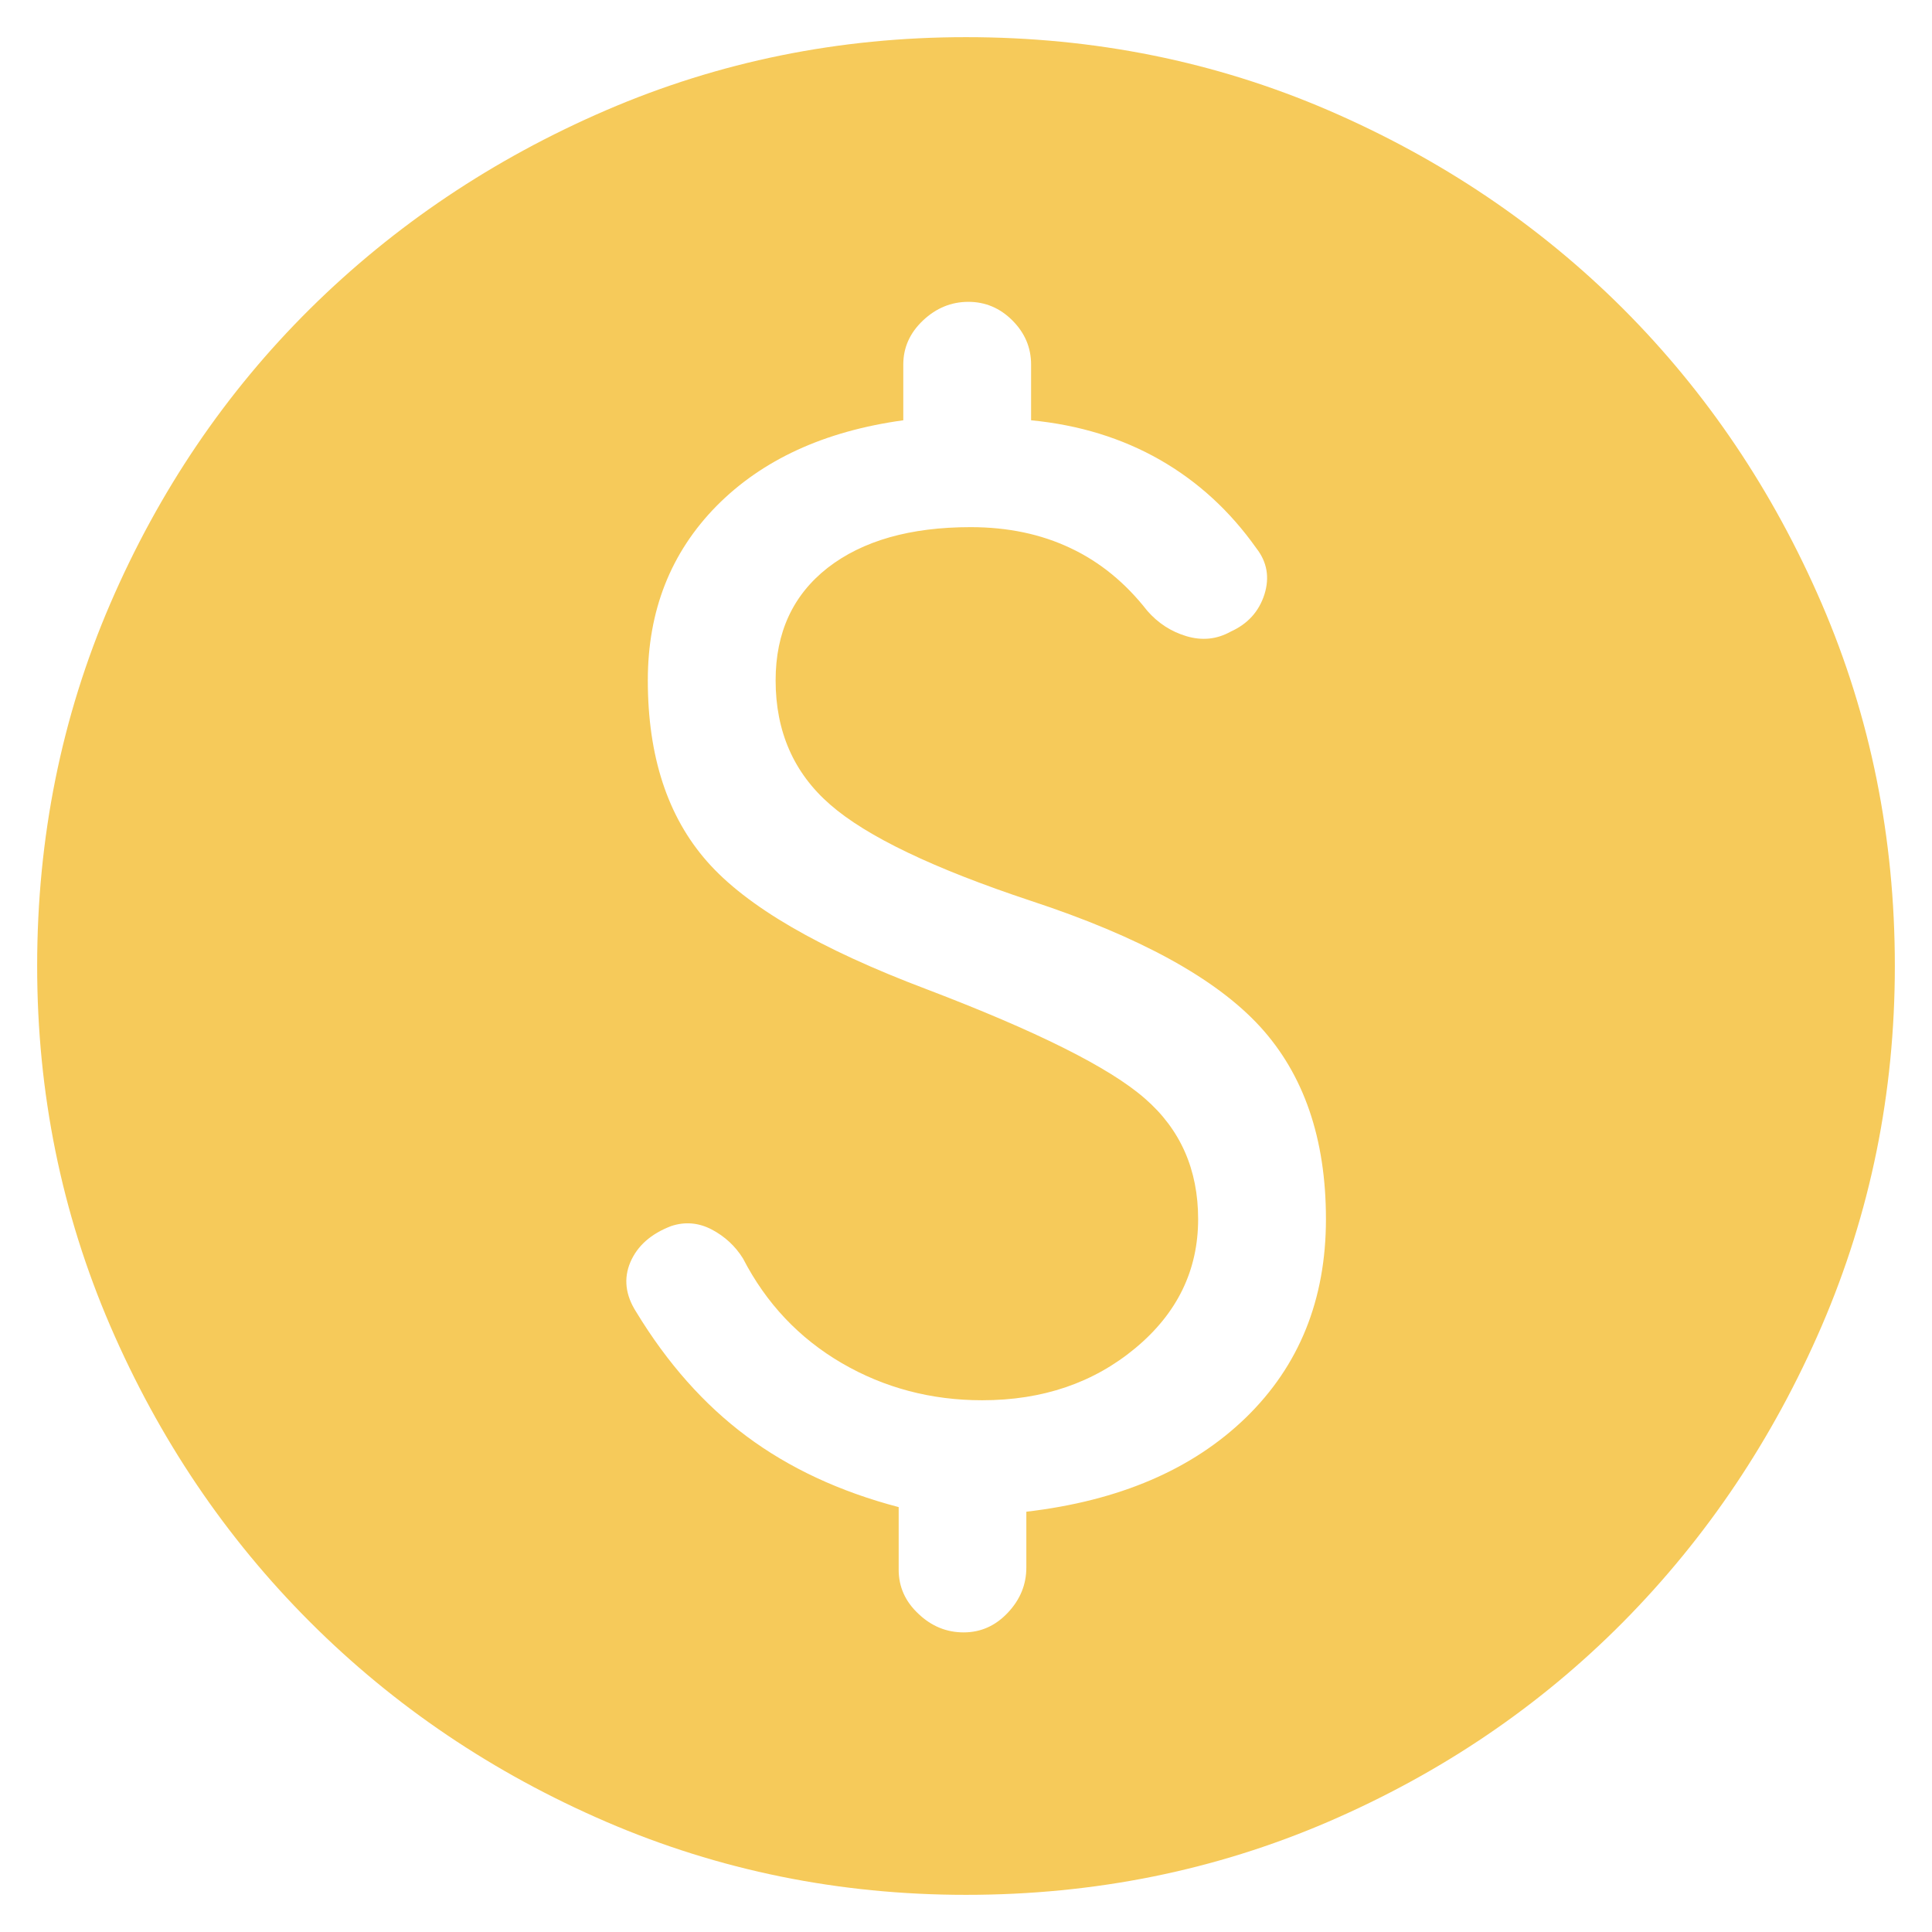 <svg width="13" height="13" viewBox="0 0 13 13" fill="none" xmlns="http://www.w3.org/2000/svg">
<path d="M6.5 12.75C5.646 12.75 4.839 12.586 4.078 12.258C3.318 11.93 2.654 11.482 2.086 10.914C1.518 10.346 1.07 9.682 0.742 8.922C0.414 8.161 0.25 7.354 0.25 6.5C0.25 5.635 0.414 4.823 0.742 4.062C1.07 3.302 1.518 2.641 2.086 2.078C2.654 1.516 3.318 1.07 4.078 0.742C4.839 0.414 5.646 0.25 6.5 0.25C7.365 0.25 8.177 0.414 8.938 0.742C9.698 1.07 10.359 1.516 10.922 2.078C11.484 2.641 11.93 3.302 12.258 4.062C12.586 4.823 12.75 5.635 12.75 6.5C12.75 7.354 12.586 8.161 12.258 8.922C11.93 9.682 11.484 10.346 10.922 10.914C10.359 11.482 9.698 11.93 8.938 12.258C8.177 12.586 7.365 12.75 6.5 12.75ZM6.484 10.984C6.599 10.984 6.698 10.94 6.781 10.852C6.865 10.763 6.906 10.662 6.906 10.547V10.172C7.531 10.099 8.023 9.888 8.383 9.539C8.742 9.19 8.922 8.745 8.922 8.203C8.922 7.661 8.773 7.229 8.477 6.906C8.18 6.583 7.667 6.302 6.938 6.062C6.281 5.844 5.831 5.628 5.586 5.414C5.341 5.201 5.219 4.922 5.219 4.578C5.219 4.255 5.336 4.003 5.57 3.82C5.805 3.638 6.125 3.547 6.531 3.547C6.781 3.547 7.005 3.594 7.203 3.688C7.401 3.781 7.573 3.922 7.719 4.109C7.792 4.193 7.88 4.25 7.984 4.281C8.089 4.312 8.188 4.302 8.281 4.25C8.396 4.198 8.471 4.115 8.508 4C8.544 3.885 8.526 3.781 8.453 3.688C8.276 3.438 8.06 3.24 7.805 3.094C7.549 2.948 7.26 2.859 6.938 2.828V2.453C6.938 2.339 6.896 2.24 6.812 2.156C6.729 2.073 6.63 2.031 6.516 2.031C6.401 2.031 6.299 2.073 6.211 2.156C6.122 2.24 6.078 2.339 6.078 2.453V2.828C5.547 2.901 5.128 3.094 4.82 3.406C4.513 3.719 4.359 4.109 4.359 4.578C4.359 5.089 4.492 5.495 4.758 5.797C5.023 6.099 5.516 6.385 6.234 6.656C6.974 6.938 7.464 7.182 7.703 7.391C7.943 7.599 8.062 7.87 8.062 8.203C8.062 8.547 7.922 8.836 7.641 9.07C7.359 9.305 7.016 9.422 6.609 9.422C6.266 9.422 5.951 9.339 5.664 9.172C5.378 9.005 5.156 8.771 5 8.469C4.948 8.385 4.878 8.32 4.789 8.273C4.701 8.227 4.609 8.219 4.516 8.25C4.38 8.302 4.289 8.383 4.242 8.492C4.195 8.602 4.208 8.714 4.281 8.828C4.49 9.172 4.737 9.451 5.023 9.664C5.31 9.878 5.651 10.037 6.047 10.141V10.562C6.047 10.677 6.091 10.776 6.18 10.859C6.268 10.943 6.37 10.984 6.484 10.984Z" fill="#F6CA5A"/>
</svg>
